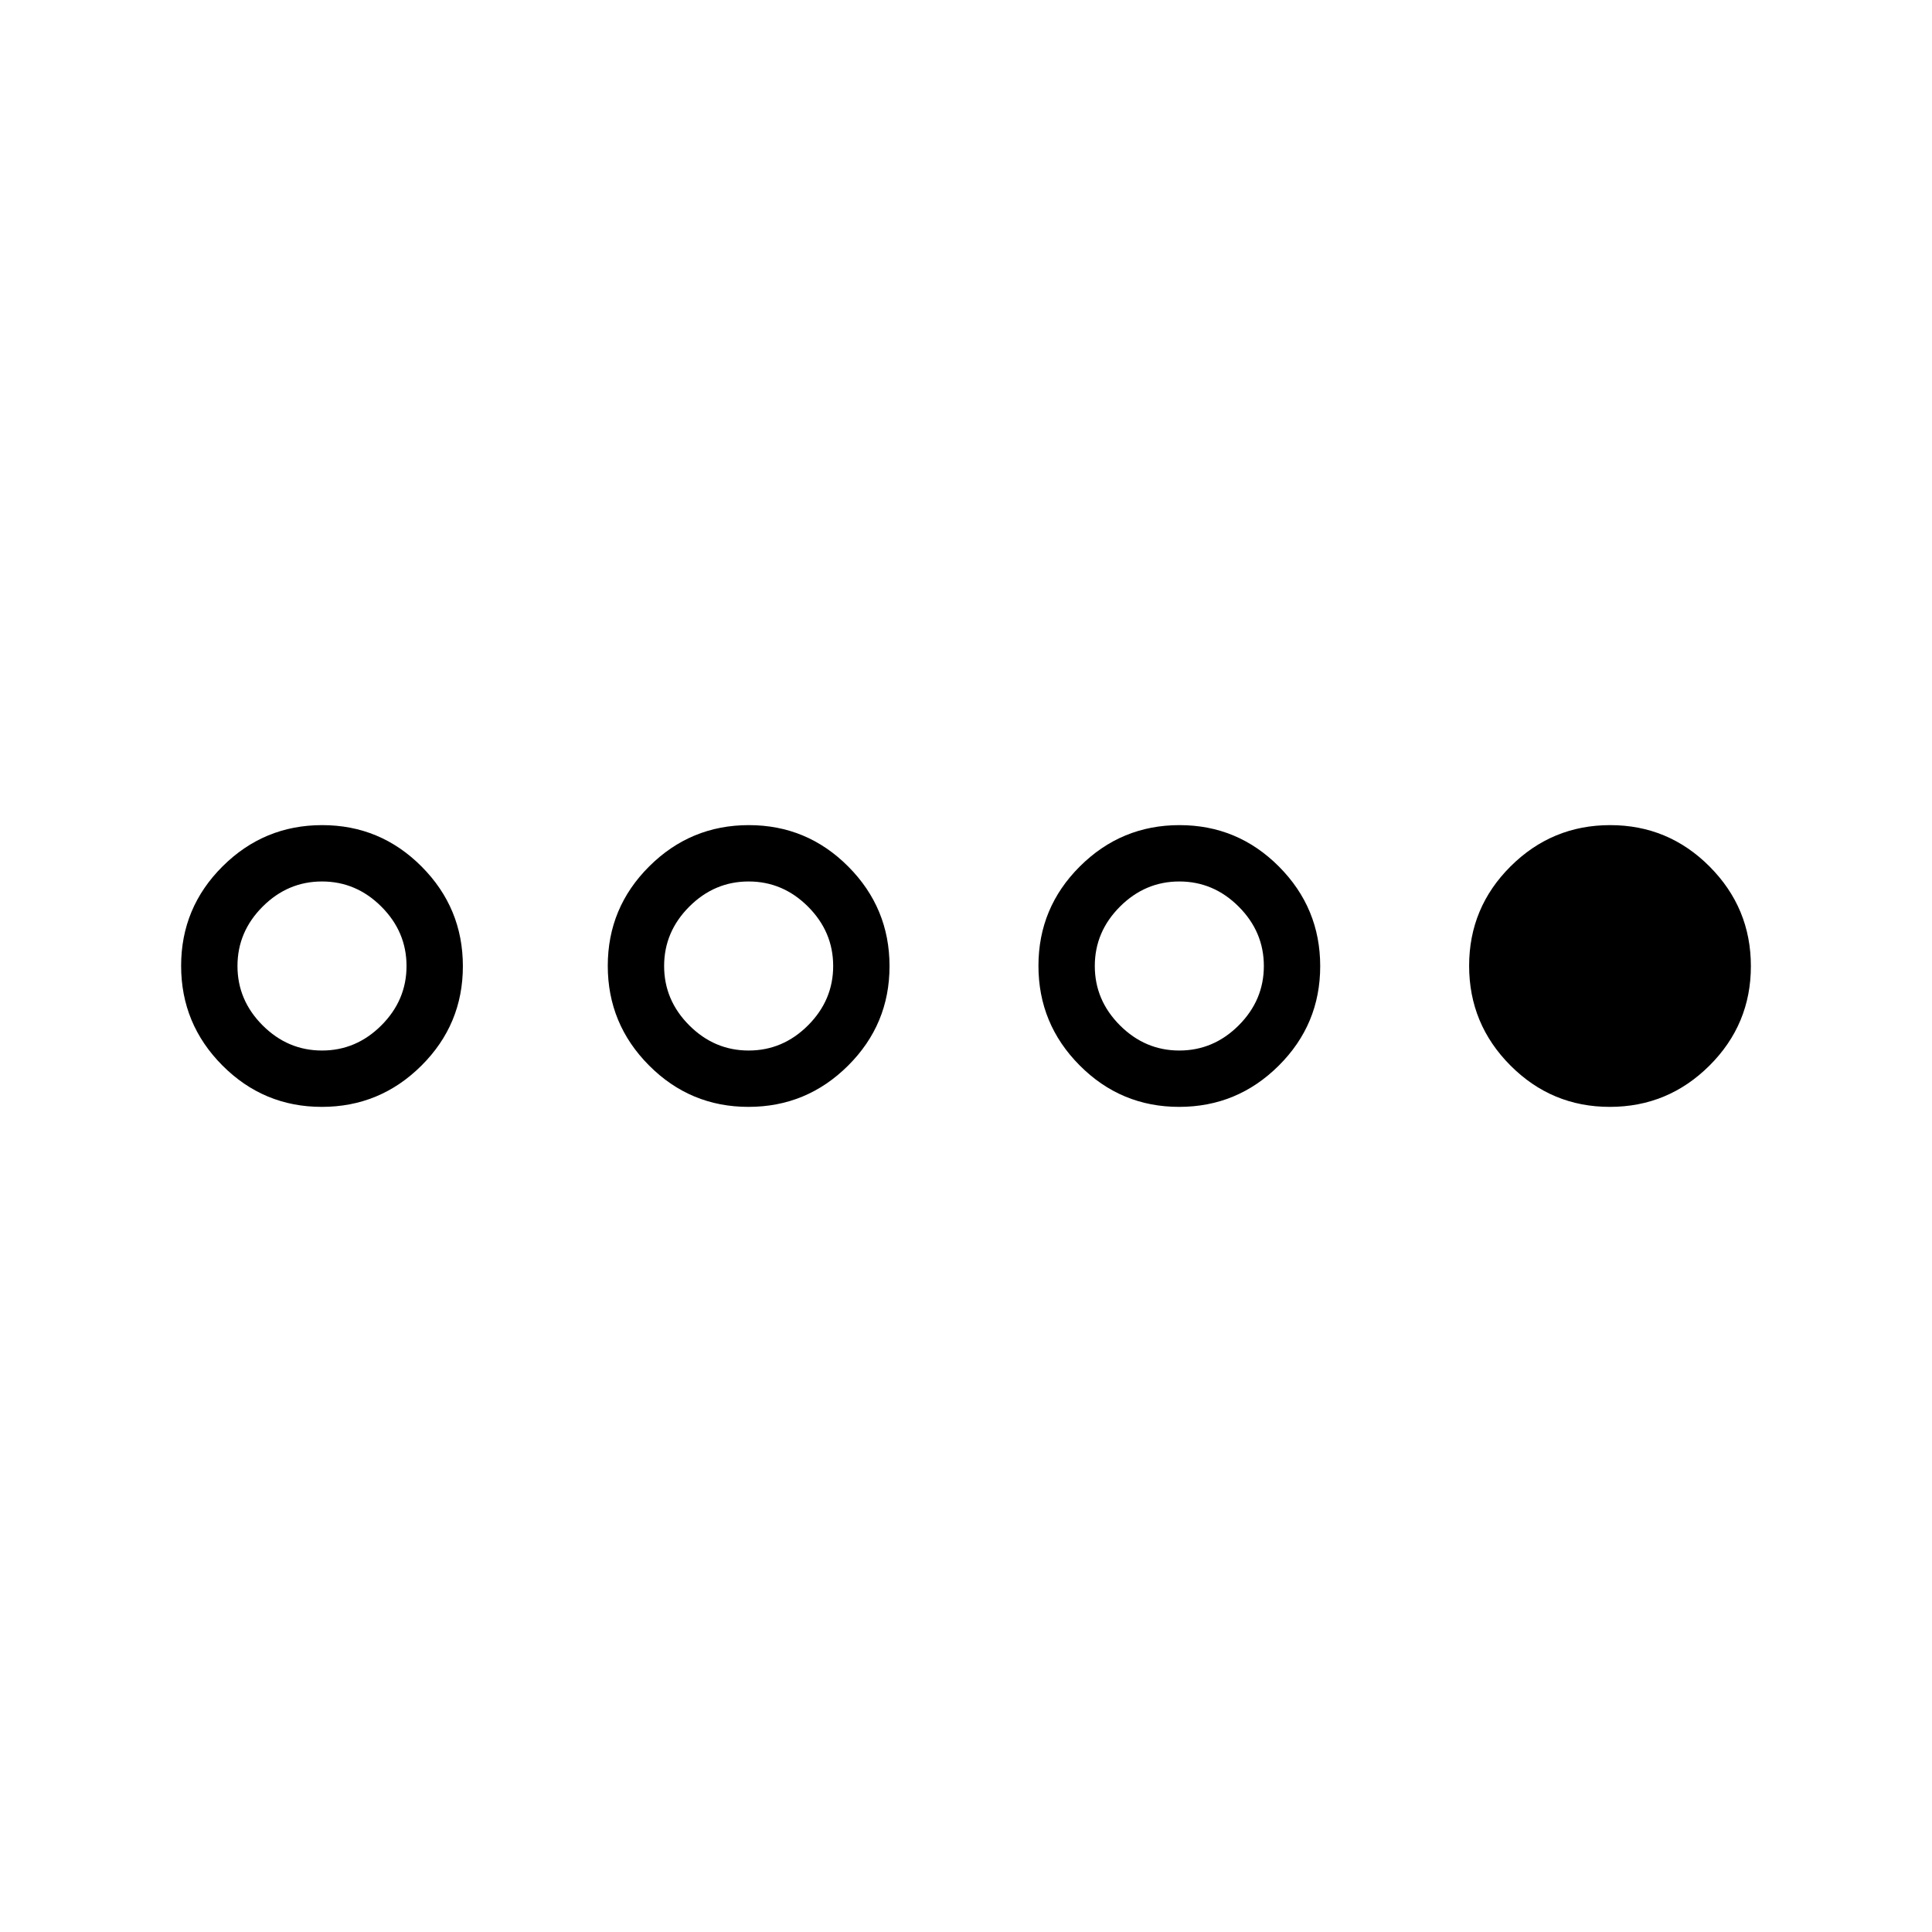 <svg xmlns="http://www.w3.org/2000/svg" height="24" viewBox="0 -960 960 960" width="24"><path d="M159.91-410q-28.91 0-49.41-20.59Q90-451.18 90-480.09t20.59-49.41q20.59-20.5 49.5-20.5t49.41 20.59q20.5 20.59 20.5 49.5t-20.59 49.41q-20.59 20.5-49.5 20.5Zm.09-28q17 0 29.5-12.5T202-480q0-17-12.5-29.5T160-522q-17 0-29.5 12.5T118-480q0 17 12.5 29.5T160-438Zm211.91 28q-28.91 0-49.41-20.59-20.5-20.59-20.5-49.5t20.59-49.41q20.59-20.5 49.5-20.5t49.41 20.59q20.5 20.59 20.5 49.5t-20.59 49.41q-20.59 20.5-49.5 20.5Zm.09-28q17 0 29.5-12.5T414-480q0-17-12.5-29.5T372-522q-17 0-29.5 12.5T330-480q0 17 12.5 29.5T372-438Zm213.91 28q-28.91 0-49.41-20.59-20.5-20.59-20.5-49.5t20.59-49.41q20.59-20.5 49.5-20.5t49.41 20.59q20.5 20.59 20.5 49.5t-20.59 49.41q-20.59 20.5-49.5 20.5Zm.09-28q17 0 29.5-12.5T628-480q0-17-12.5-29.5T586-522q-17 0-29.5 12.5T544-480q0 17 12.5 29.5T586-438Zm213.91 28q-28.91 0-49.41-20.59-20.5-20.59-20.5-49.5t20.59-49.41q20.59-20.5 49.5-20.5t49.41 20.59q20.5 20.59 20.5 49.5t-20.59 49.41q-20.59 20.5-49.5 20.5Z"/></svg>